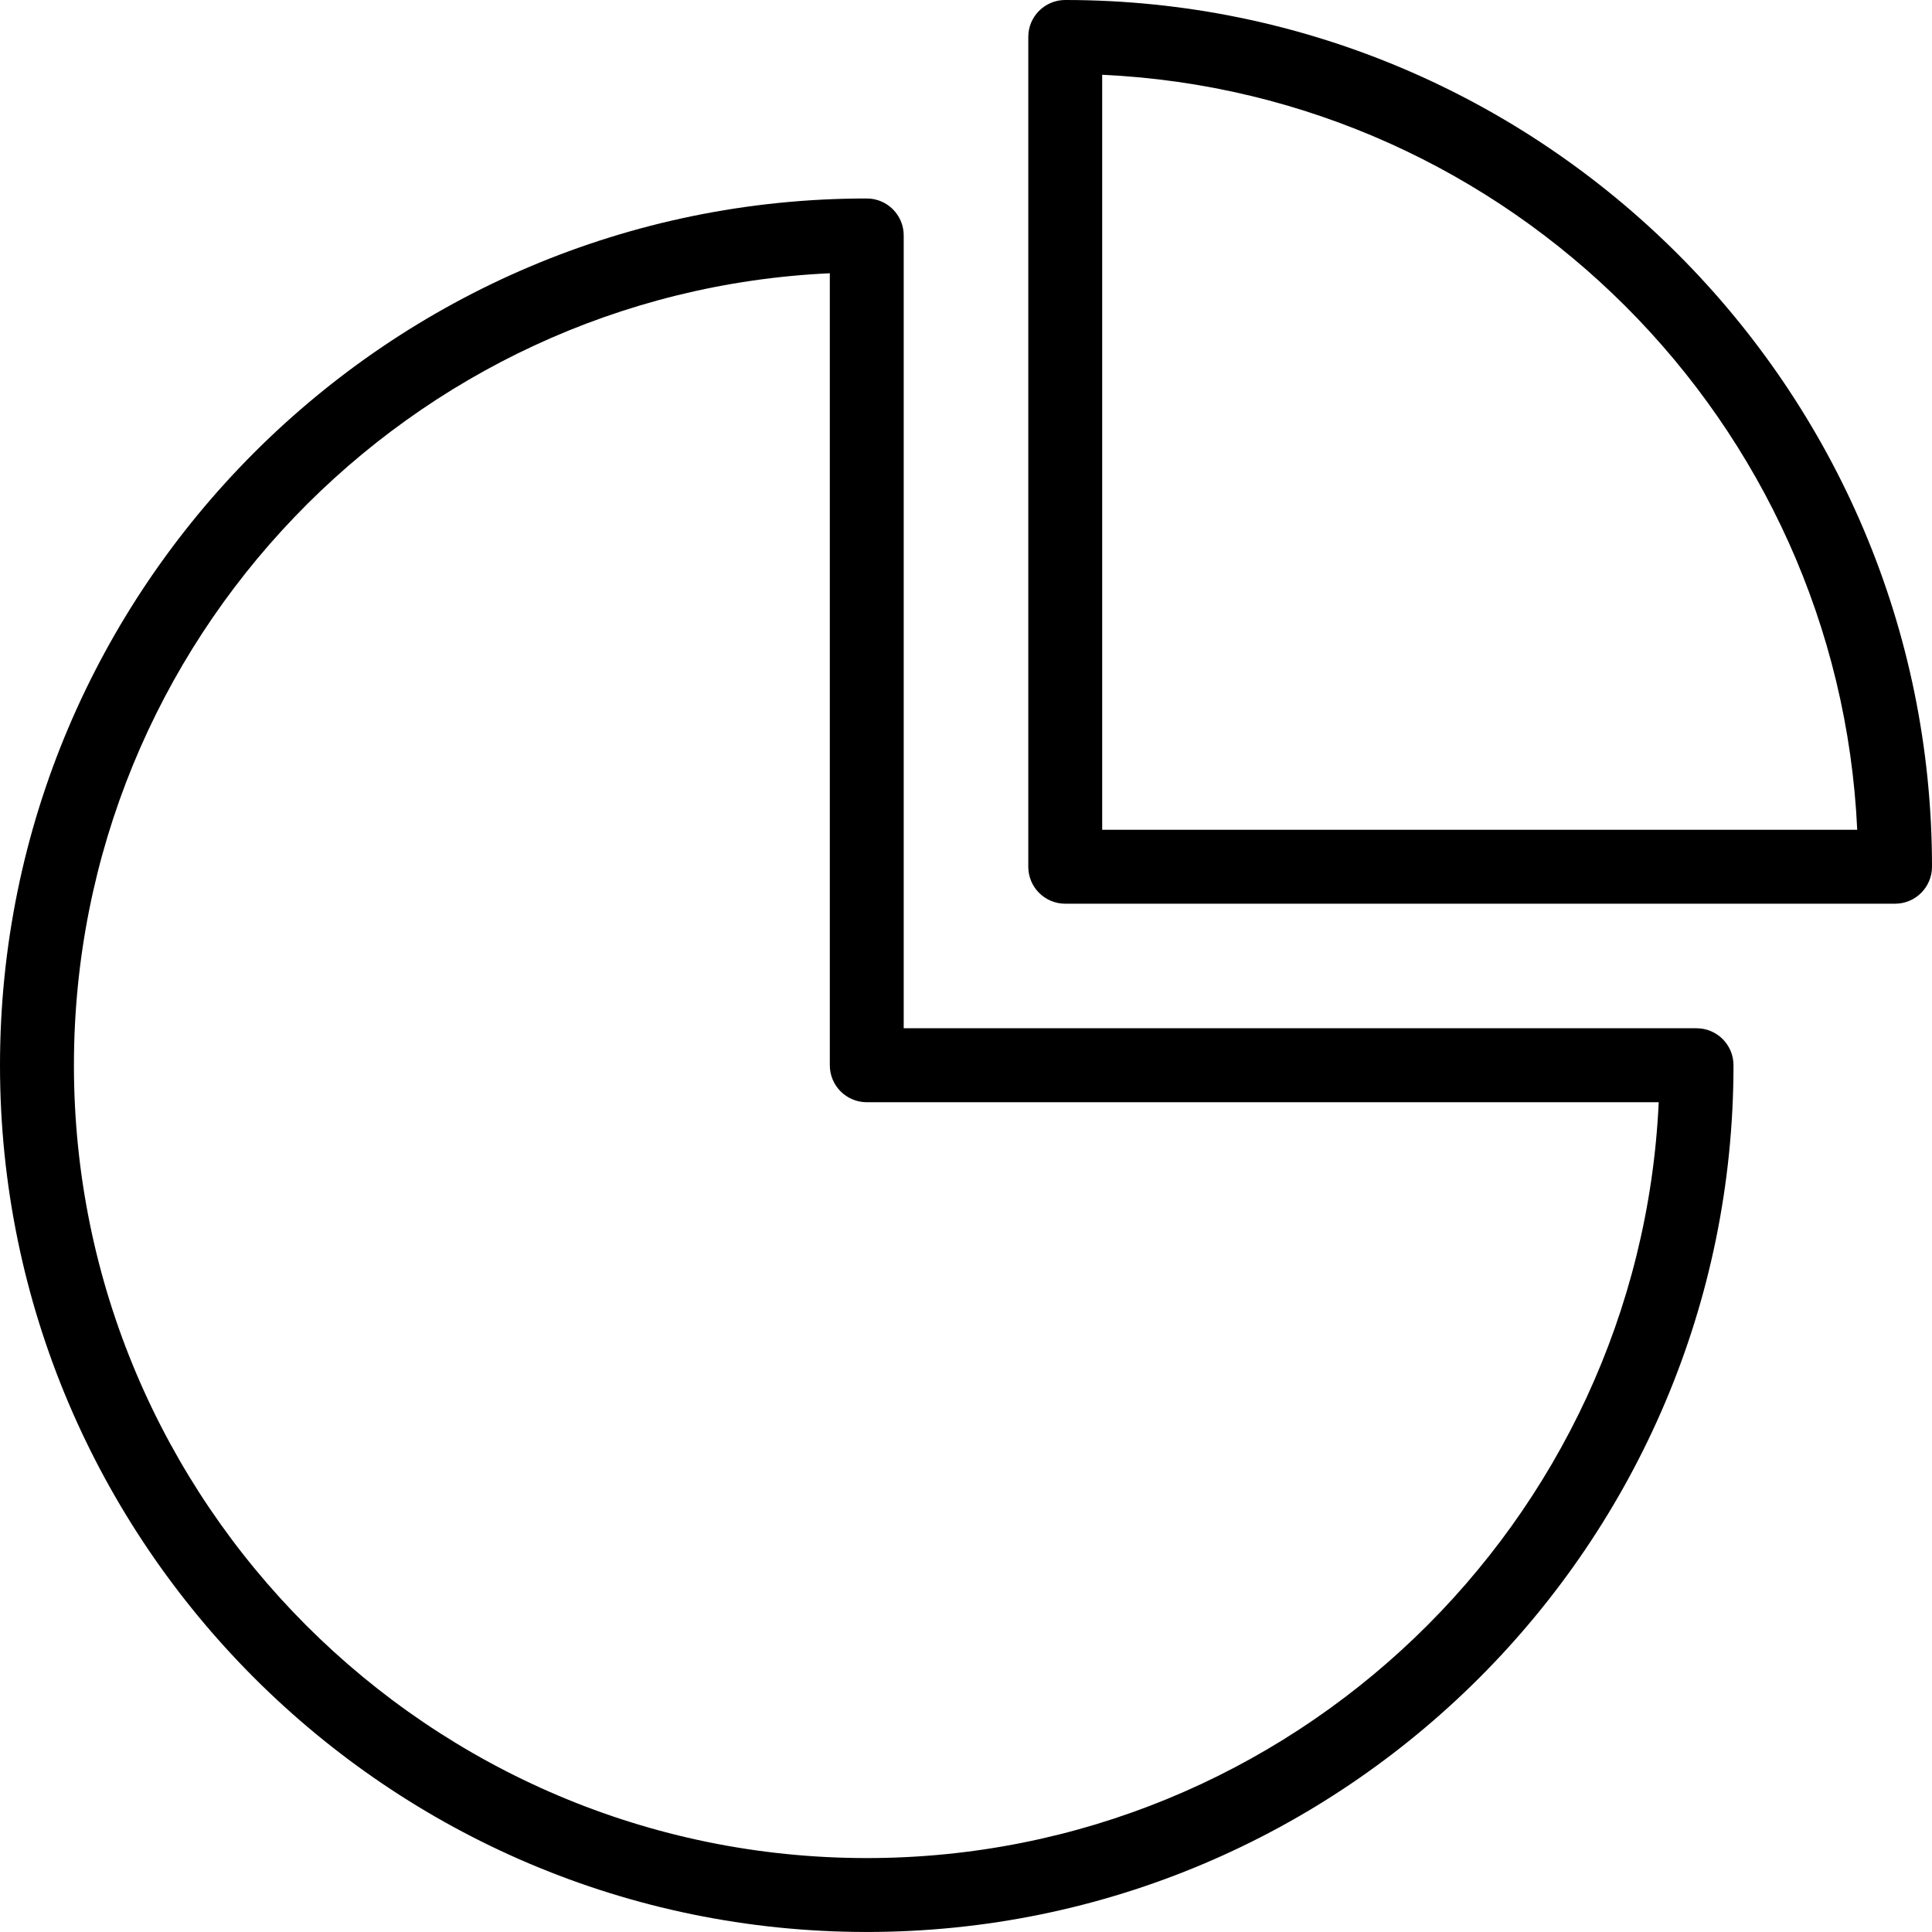 <?xml version="1.0" encoding="utf-8"?>
<!-- Generator: Adobe Illustrator 20.0.0, SVG Export Plug-In . SVG Version: 6.00 Build 0)  -->
<!DOCTYPE svg PUBLIC "-//W3C//DTD SVG 1.1//EN" "http://www.w3.org/Graphics/SVG/1.1/DTD/svg11.dtd">
<svg version="1.1" id="Layer_1" xmlns="http://www.w3.org/2000/svg" xmlns:xlink="http://www.w3.org/1999/xlink" x="0px" y="0px"
	 width="64.001px" height="64px" viewBox="0 0 64.001 64" style="enable-background:new 0 0 64.001 64;" xml:space="preserve">
<path d="M28.713,64C12.881,64,0,51.119,0,35.288C0,19.456,12.881,6.575,28.713,6.575
	c0.676,0,1.224,0.548,1.224,1.224v26.264h26.264c0.677,0,1.224,0.548,1.224,1.224
	C57.425,51.119,44.544,64,28.713,64z M27.489,9.052C13.572,9.694,2.449,21.216,2.449,35.288
	c0,14.482,11.782,26.264,26.264,26.264c14.072,0,25.594-11.123,26.235-25.039H28.713
	c-0.676,0-1.224-0.548-1.224-1.224V9.052z"/>
<path d="M62.777,29.937H35.288c-0.677,0-1.224-0.548-1.224-1.224V1.224C34.063,0.548,34.611,0,35.288,0
	C51.12,0,64.001,12.88,64.001,28.712C64.001,29.388,63.454,29.937,62.777,29.937z M36.512,27.488h25.012
	C60.902,13.978,50.023,3.1,36.512,2.477V27.488z"/>
</svg>
